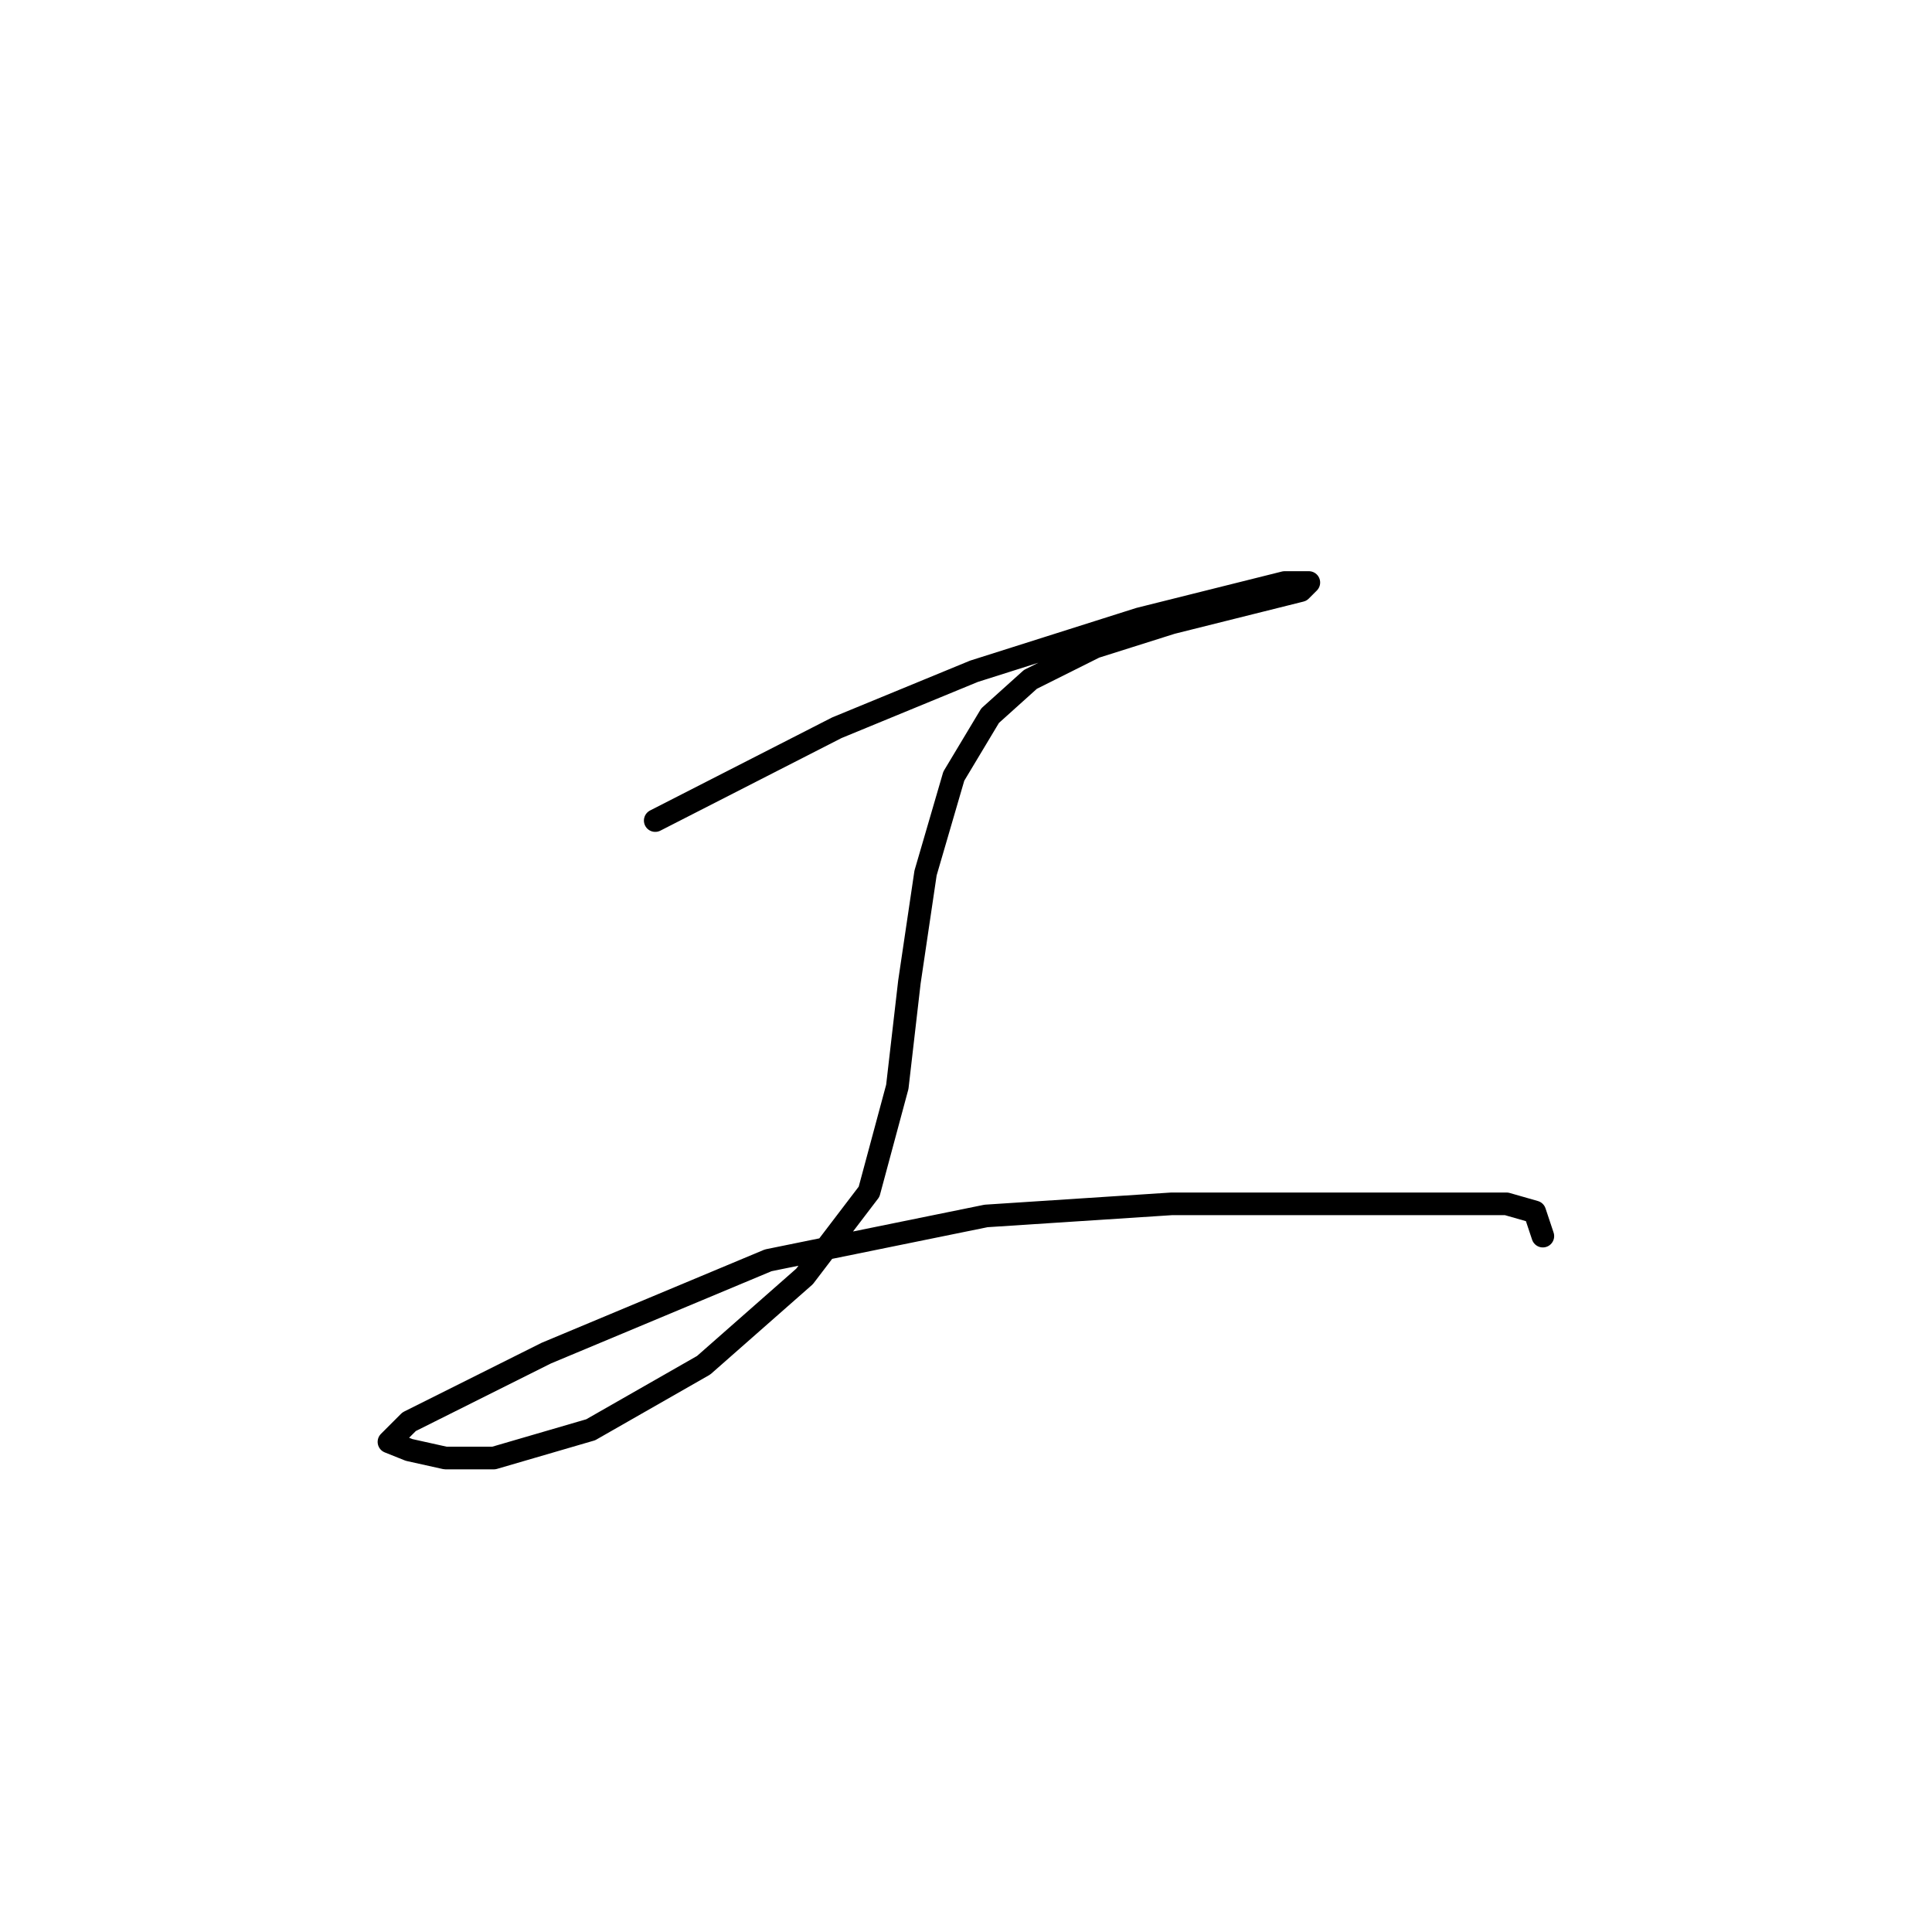 <?xml version="1.0" standalone="no"?>
    <svg width="256" height="256" xmlns="http://www.w3.org/2000/svg" version="1.1">
    <polyline stroke="black" stroke-width="3" stroke-linecap="round" fill="transparent" stroke-linejoin="round" points="86.822 108.729 110.879 96.433 129.056 88.948 150.974 81.999 163.804 78.791 170.22 77.187 173.427 77.187 172.358 78.257 165.943 79.86 155.251 82.533 145.094 85.741 136.54 90.018 131.194 94.829 126.383 102.848 122.64 115.678 120.502 130.113 118.898 144.012 115.156 157.912 106.603 169.138 93.238 180.899 78.269 189.453 65.438 193.195 59.023 193.195 54.212 192.126 51.539 191.057 54.212 188.384 72.388 179.295 101.791 167 130.659 161.119 155.251 159.515 178.239 159.515 193.742 159.515 199.622 159.515 203.365 160.585 204.434 163.792 204.434 163.792 " />
        </svg>
